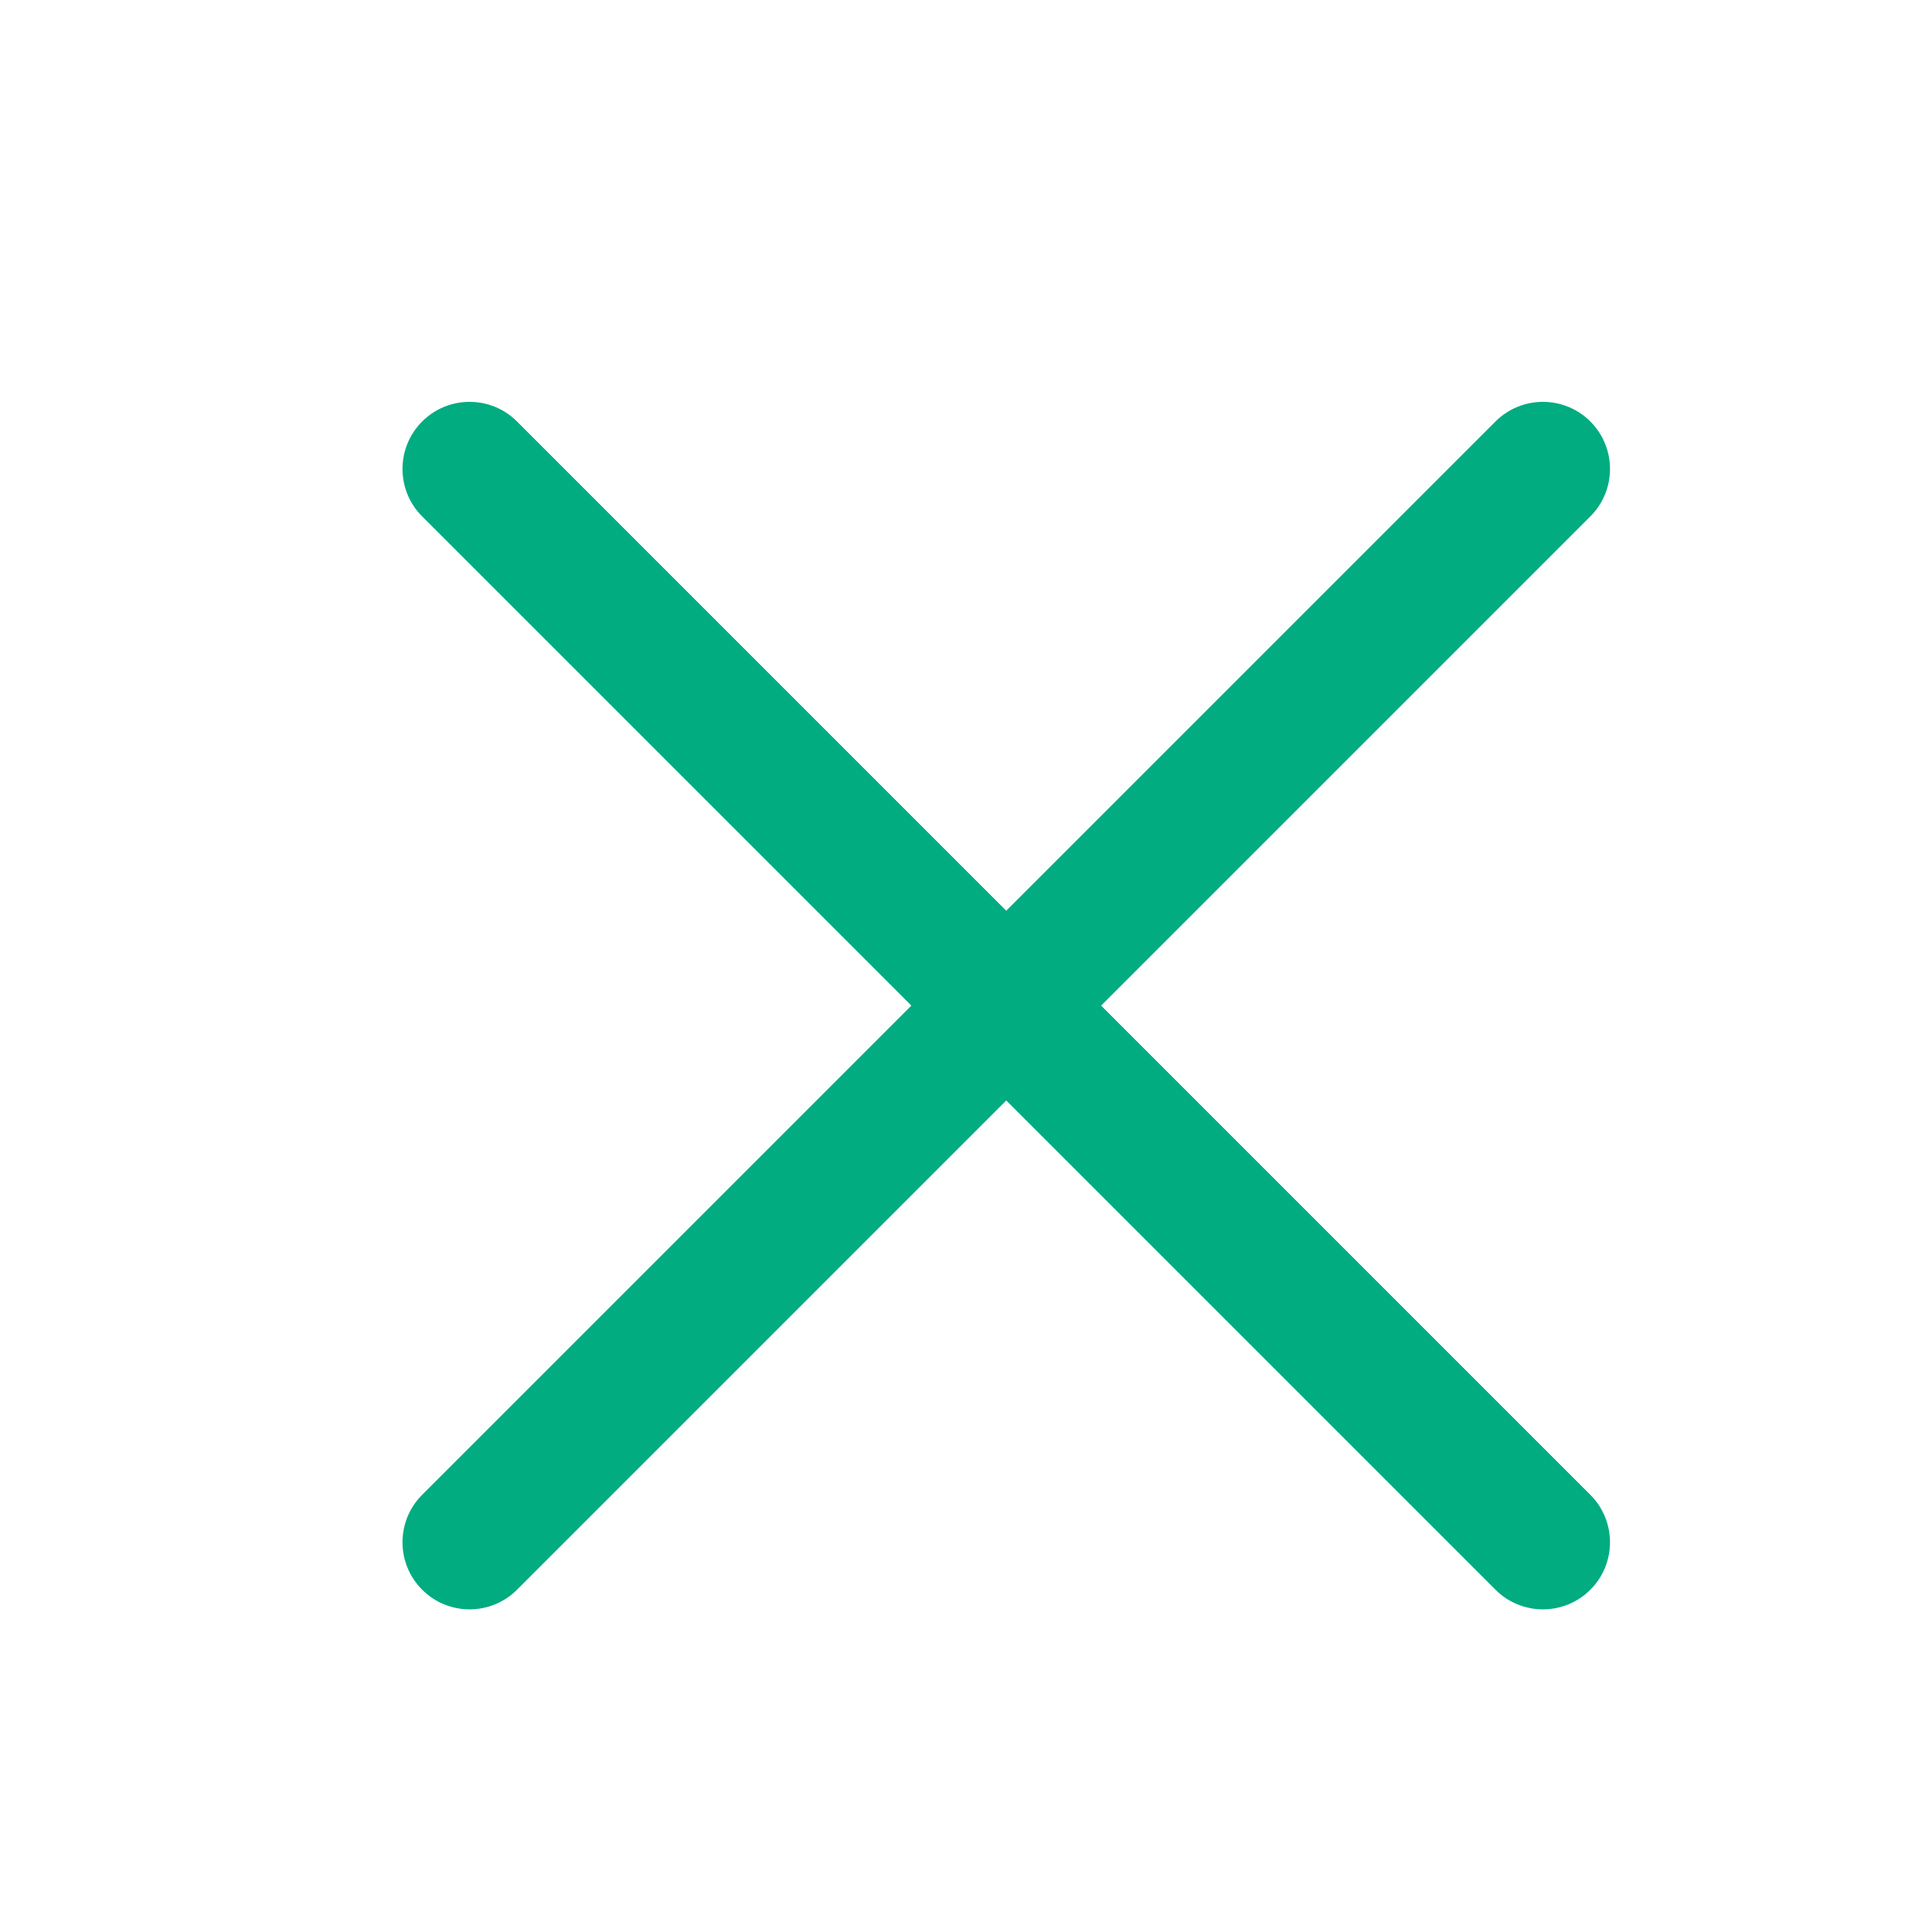 <svg width="18" height="18" viewBox="0 0 18 18" fill="none" xmlns="http://www.w3.org/2000/svg">
<path d="M3.933 3.927C4.177 3.683 4.573 3.683 4.817 3.927L9.375 8.485L13.933 3.927C14.177 3.683 14.573 3.683 14.817 3.927C15.061 4.171 15.061 4.567 14.817 4.811L10.259 9.369L14.817 13.927C15.061 14.171 15.061 14.567 14.817 14.811C14.573 15.055 14.177 15.055 13.933 14.811L9.375 10.253L4.817 14.811C4.573 15.055 4.177 15.055 3.933 14.811C3.689 14.567 3.689 14.171 3.933 13.927L8.491 9.369L3.933 4.811C3.689 4.567 3.689 4.171 3.933 3.927Z" fill="#00AC80"/>
</svg>
